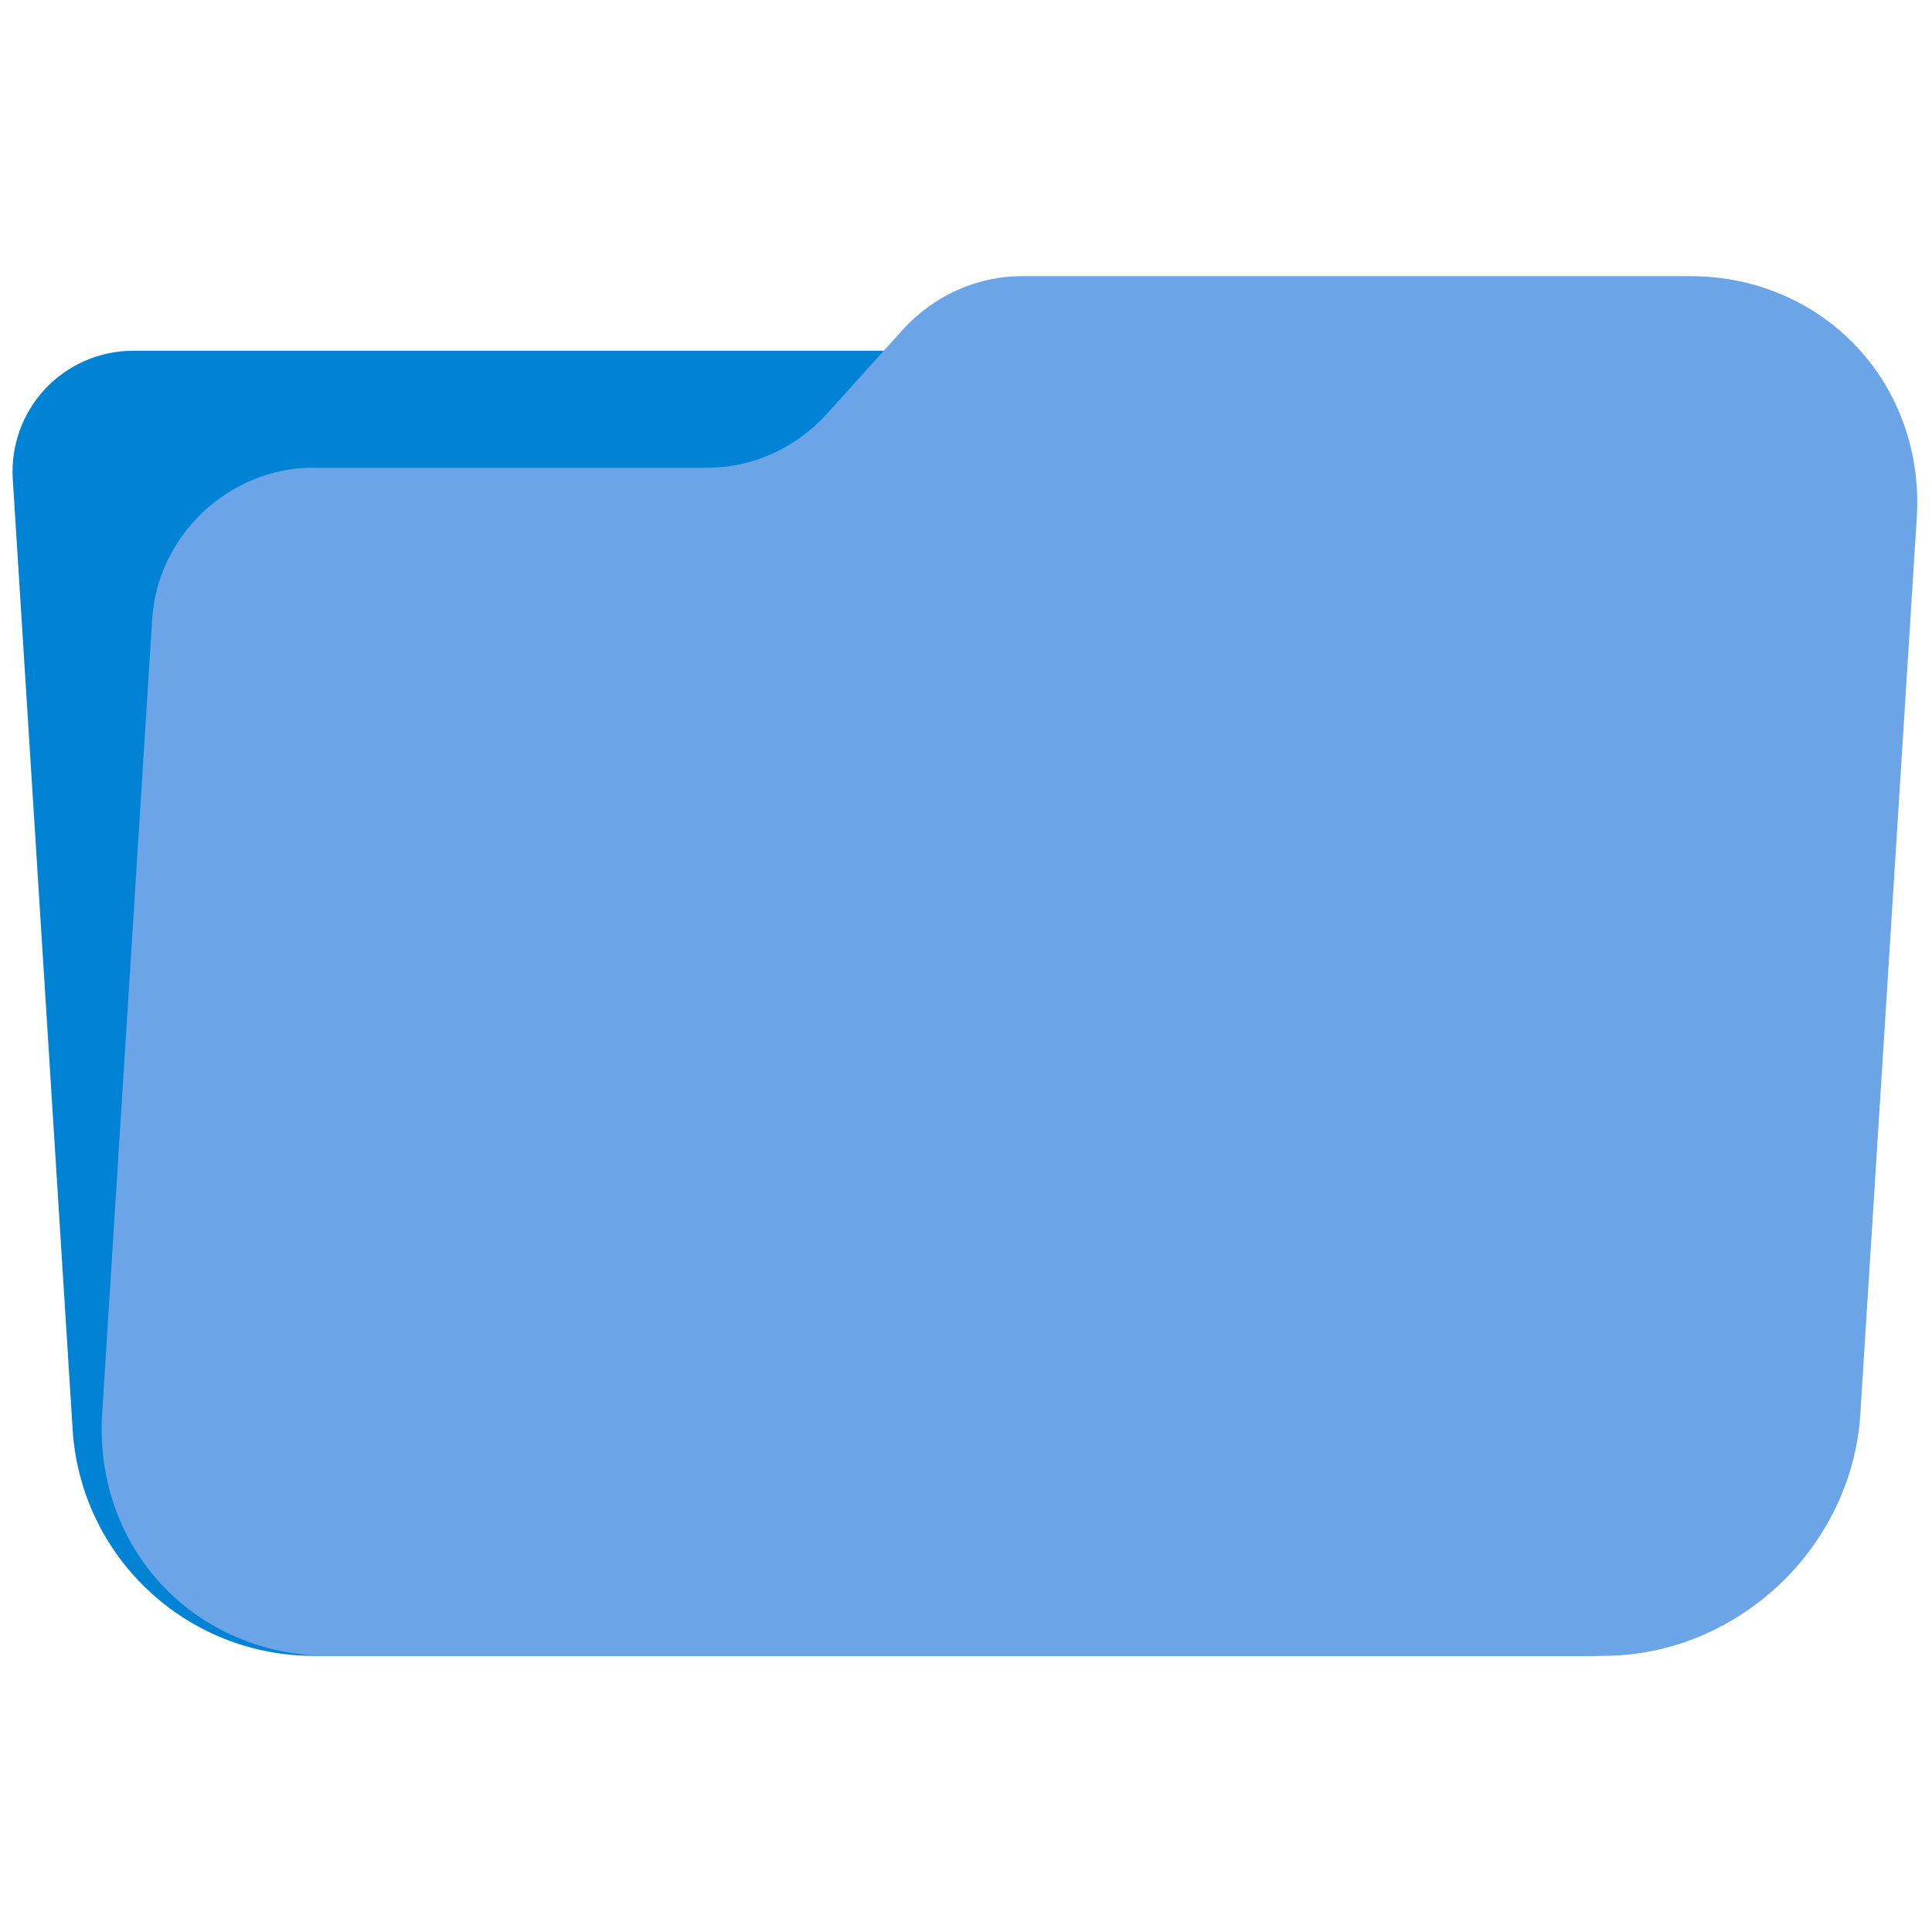 <svg style="clip-rule:evenodd;fill-rule:evenodd;stroke-linejoin:round;stroke-miterlimit:2" version="1.1" viewBox="0 0 64 64" xmlns="http://www.w3.org/2000/svg">
 <path d="m58.871 19.116c-0.266-4.215-3.761-7.497-7.984-7.497h-46.472c-1.104 0-2.159 0.456-2.916 1.261-0.756 0.806-1.145 1.888-1.076 2.99 0.461 7.315 1.409 22.374 1.983 31.485 0.266 4.215 3.761 7.497 7.984 7.497h42.212c2.209 0 4.32-0.913 5.832-2.524 1.512-1.61 2.291-3.774 2.152-5.979-0.499-7.93-1.237-19.645-1.715-27.233z" style="fill:#0083d5"/>
 <path d="m63.496 17.148c0.134-2.122-0.581-4.157-1.987-5.657s-3.387-2.343-5.509-2.343h-22.162c-1.477 0-2.92 0.653-3.941 1.784-0.784 0.869-1.724 1.909-2.508 2.778-1.021 1.131-2.464 1.784-3.941 1.784h-13.091c-1.326 0-2.631 0.527-3.628 1.465-0.996 0.937-1.603 2.209-1.687 3.535-0.418 6.646-1.163 18.466-1.66 26.358-0.133 2.122 0.581 4.157 1.987 5.657s3.388 2.343 5.509 2.343h42.244c2.121 0 4.209-0.843 5.804-2.343s2.566-3.535 2.699-5.657c0.526-8.347 1.345-21.357 1.871-29.704z" style="fill:url(#_Linear1)"/>
 <defs>
  <linearGradient id="_Linear1" x2="1" gradientTransform="matrix(2.77765e-15,-45.362,45.362,2.77765e-15,32,54.852)" gradientUnits="userSpaceOnUse">
   <stop style="stop-color:#6ba4e7" offset="0"/>
   <stop style="stop-color:#6ba4e7" offset="1"/>
  </linearGradient>
 </defs>
</svg>
